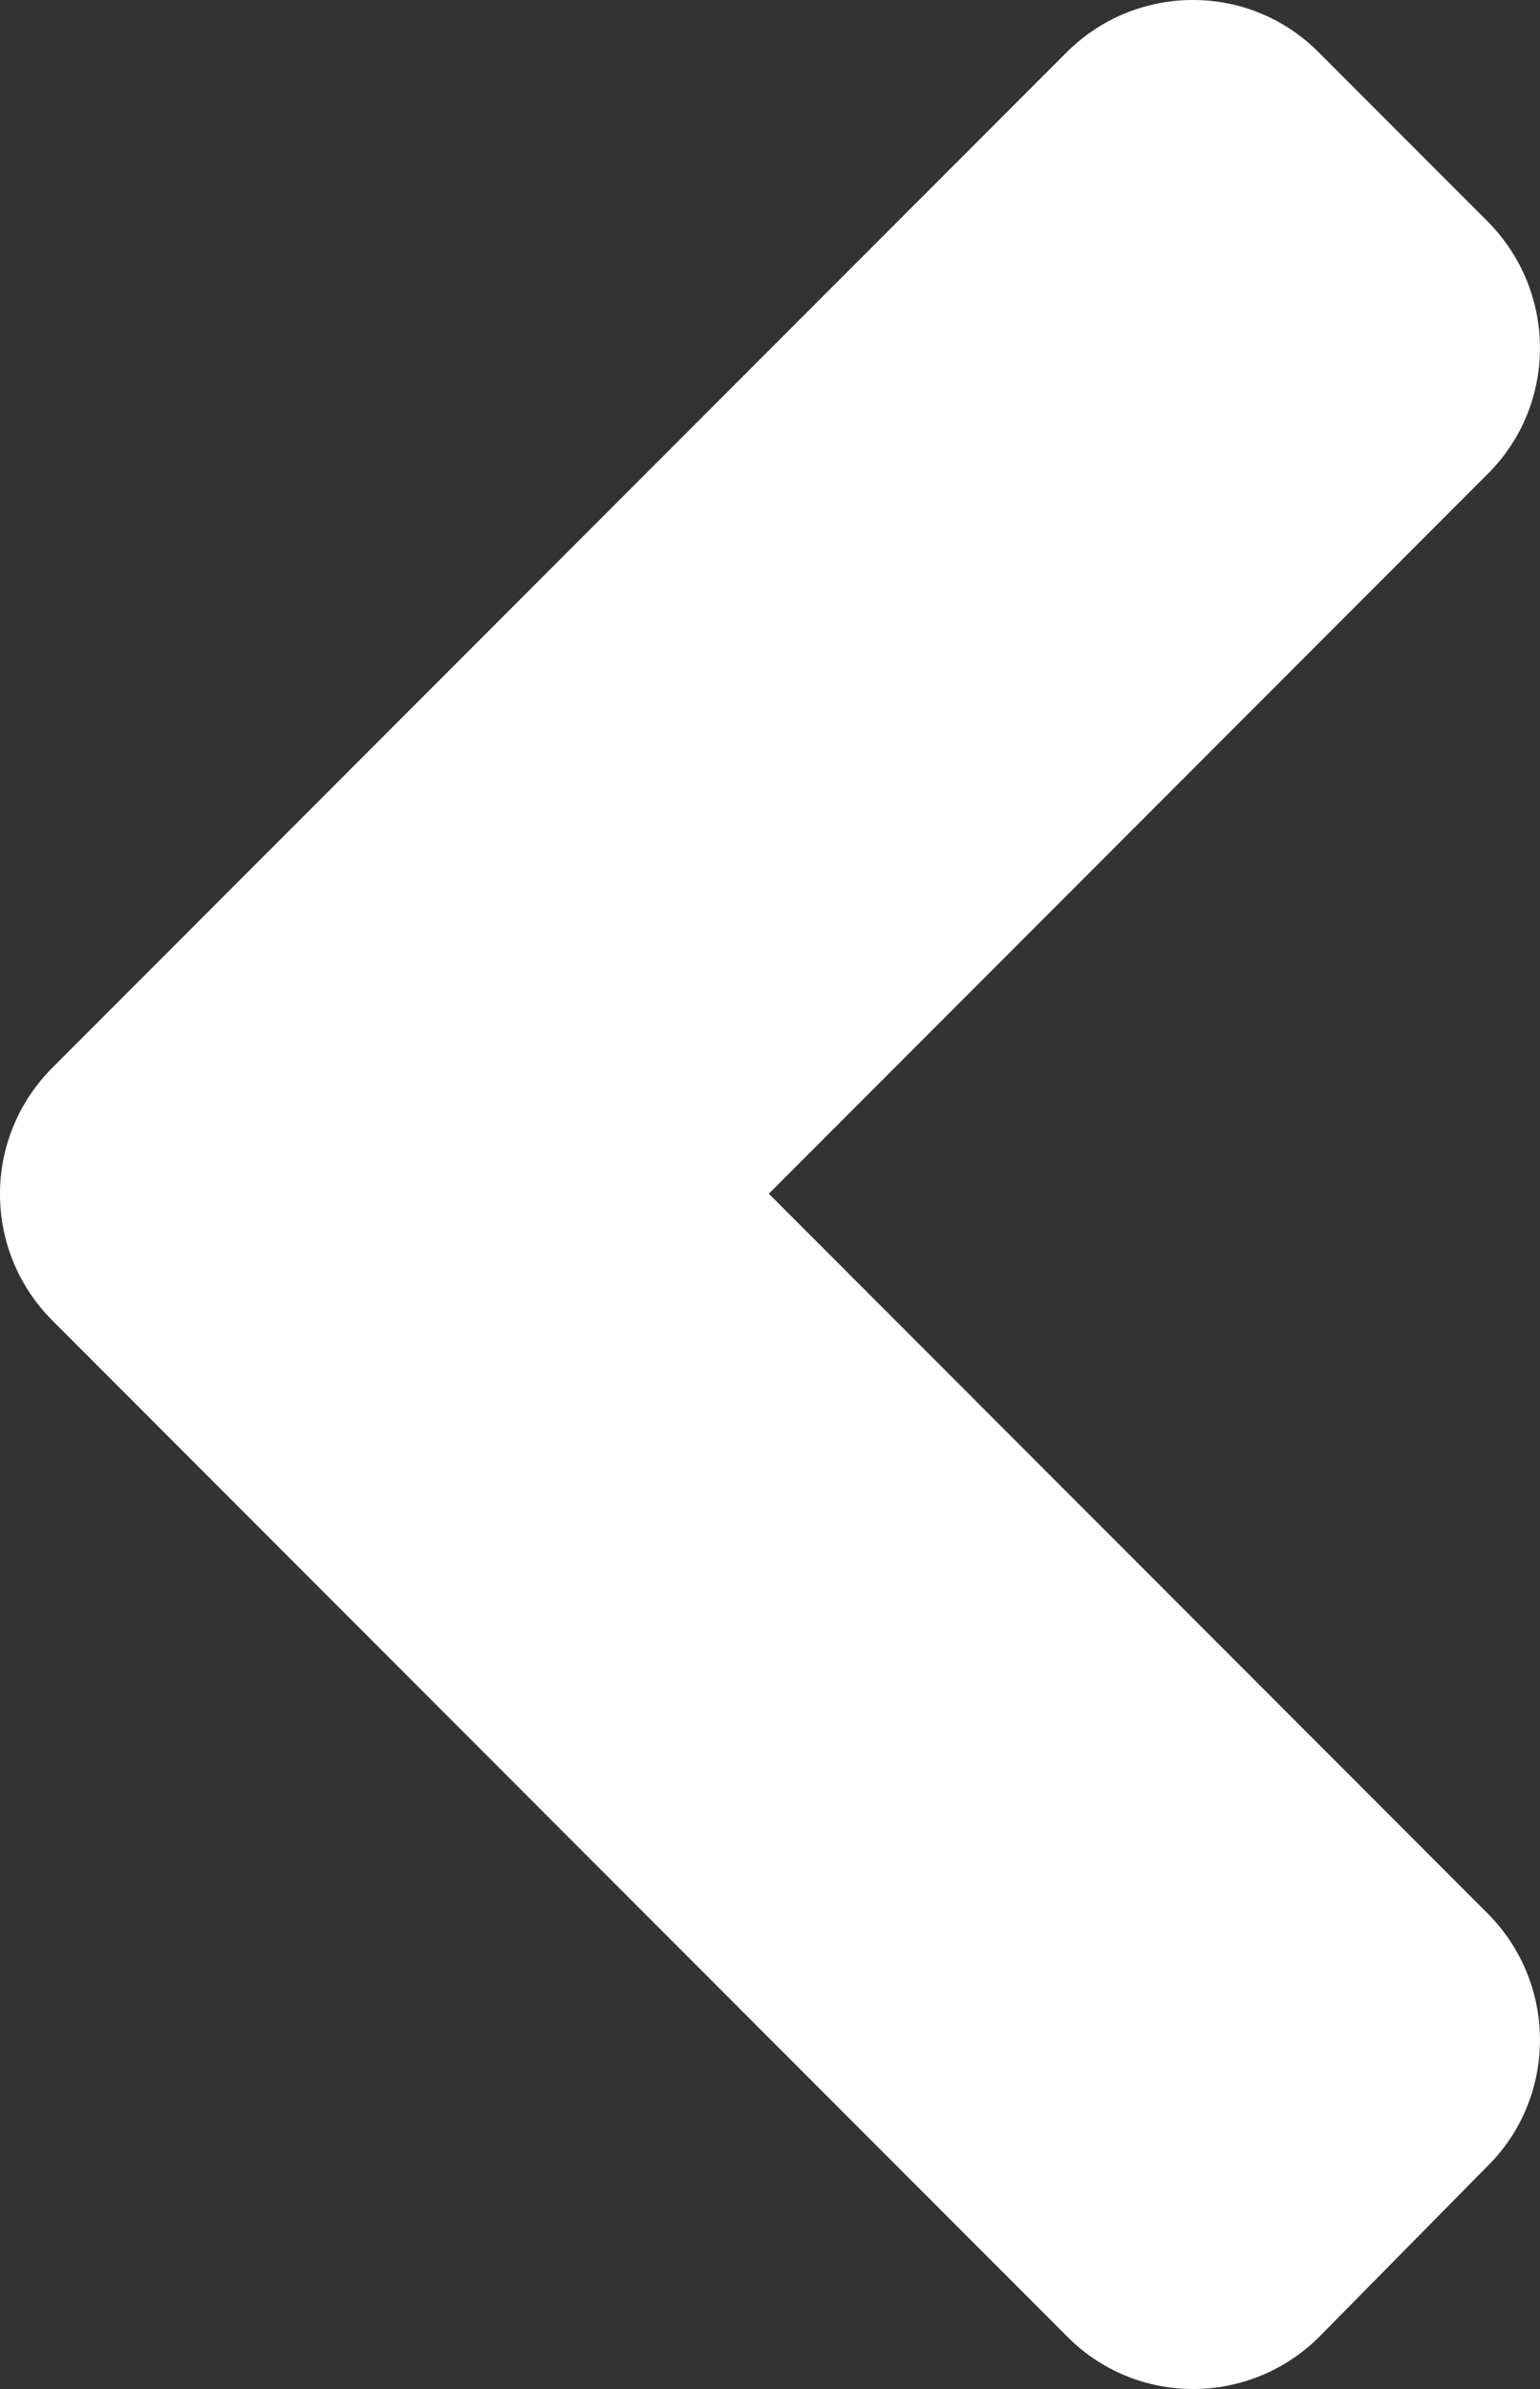 <svg width="20" height="31" viewBox="0 0 20 31" fill="none" xmlns="http://www.w3.org/2000/svg">
<rect x="0" y="0" width="20" height="31" fill="#333333" stroke="none"/>
<path d="M0.681 13.854L13.848 0.683C14.758 -0.228 16.229 -0.228 17.13 0.683L19.317 2.871C20.227 3.782 20.227 5.254 19.317 6.154L9.985 15.49L19.317 24.826C20.227 25.736 20.227 27.209 19.317 28.109L17.139 30.317C16.229 31.228 14.758 31.228 13.857 30.317L0.691 17.146C-0.229 16.236 -0.229 14.764 0.681 13.854V13.854Z" fill="white"/>
</svg>
